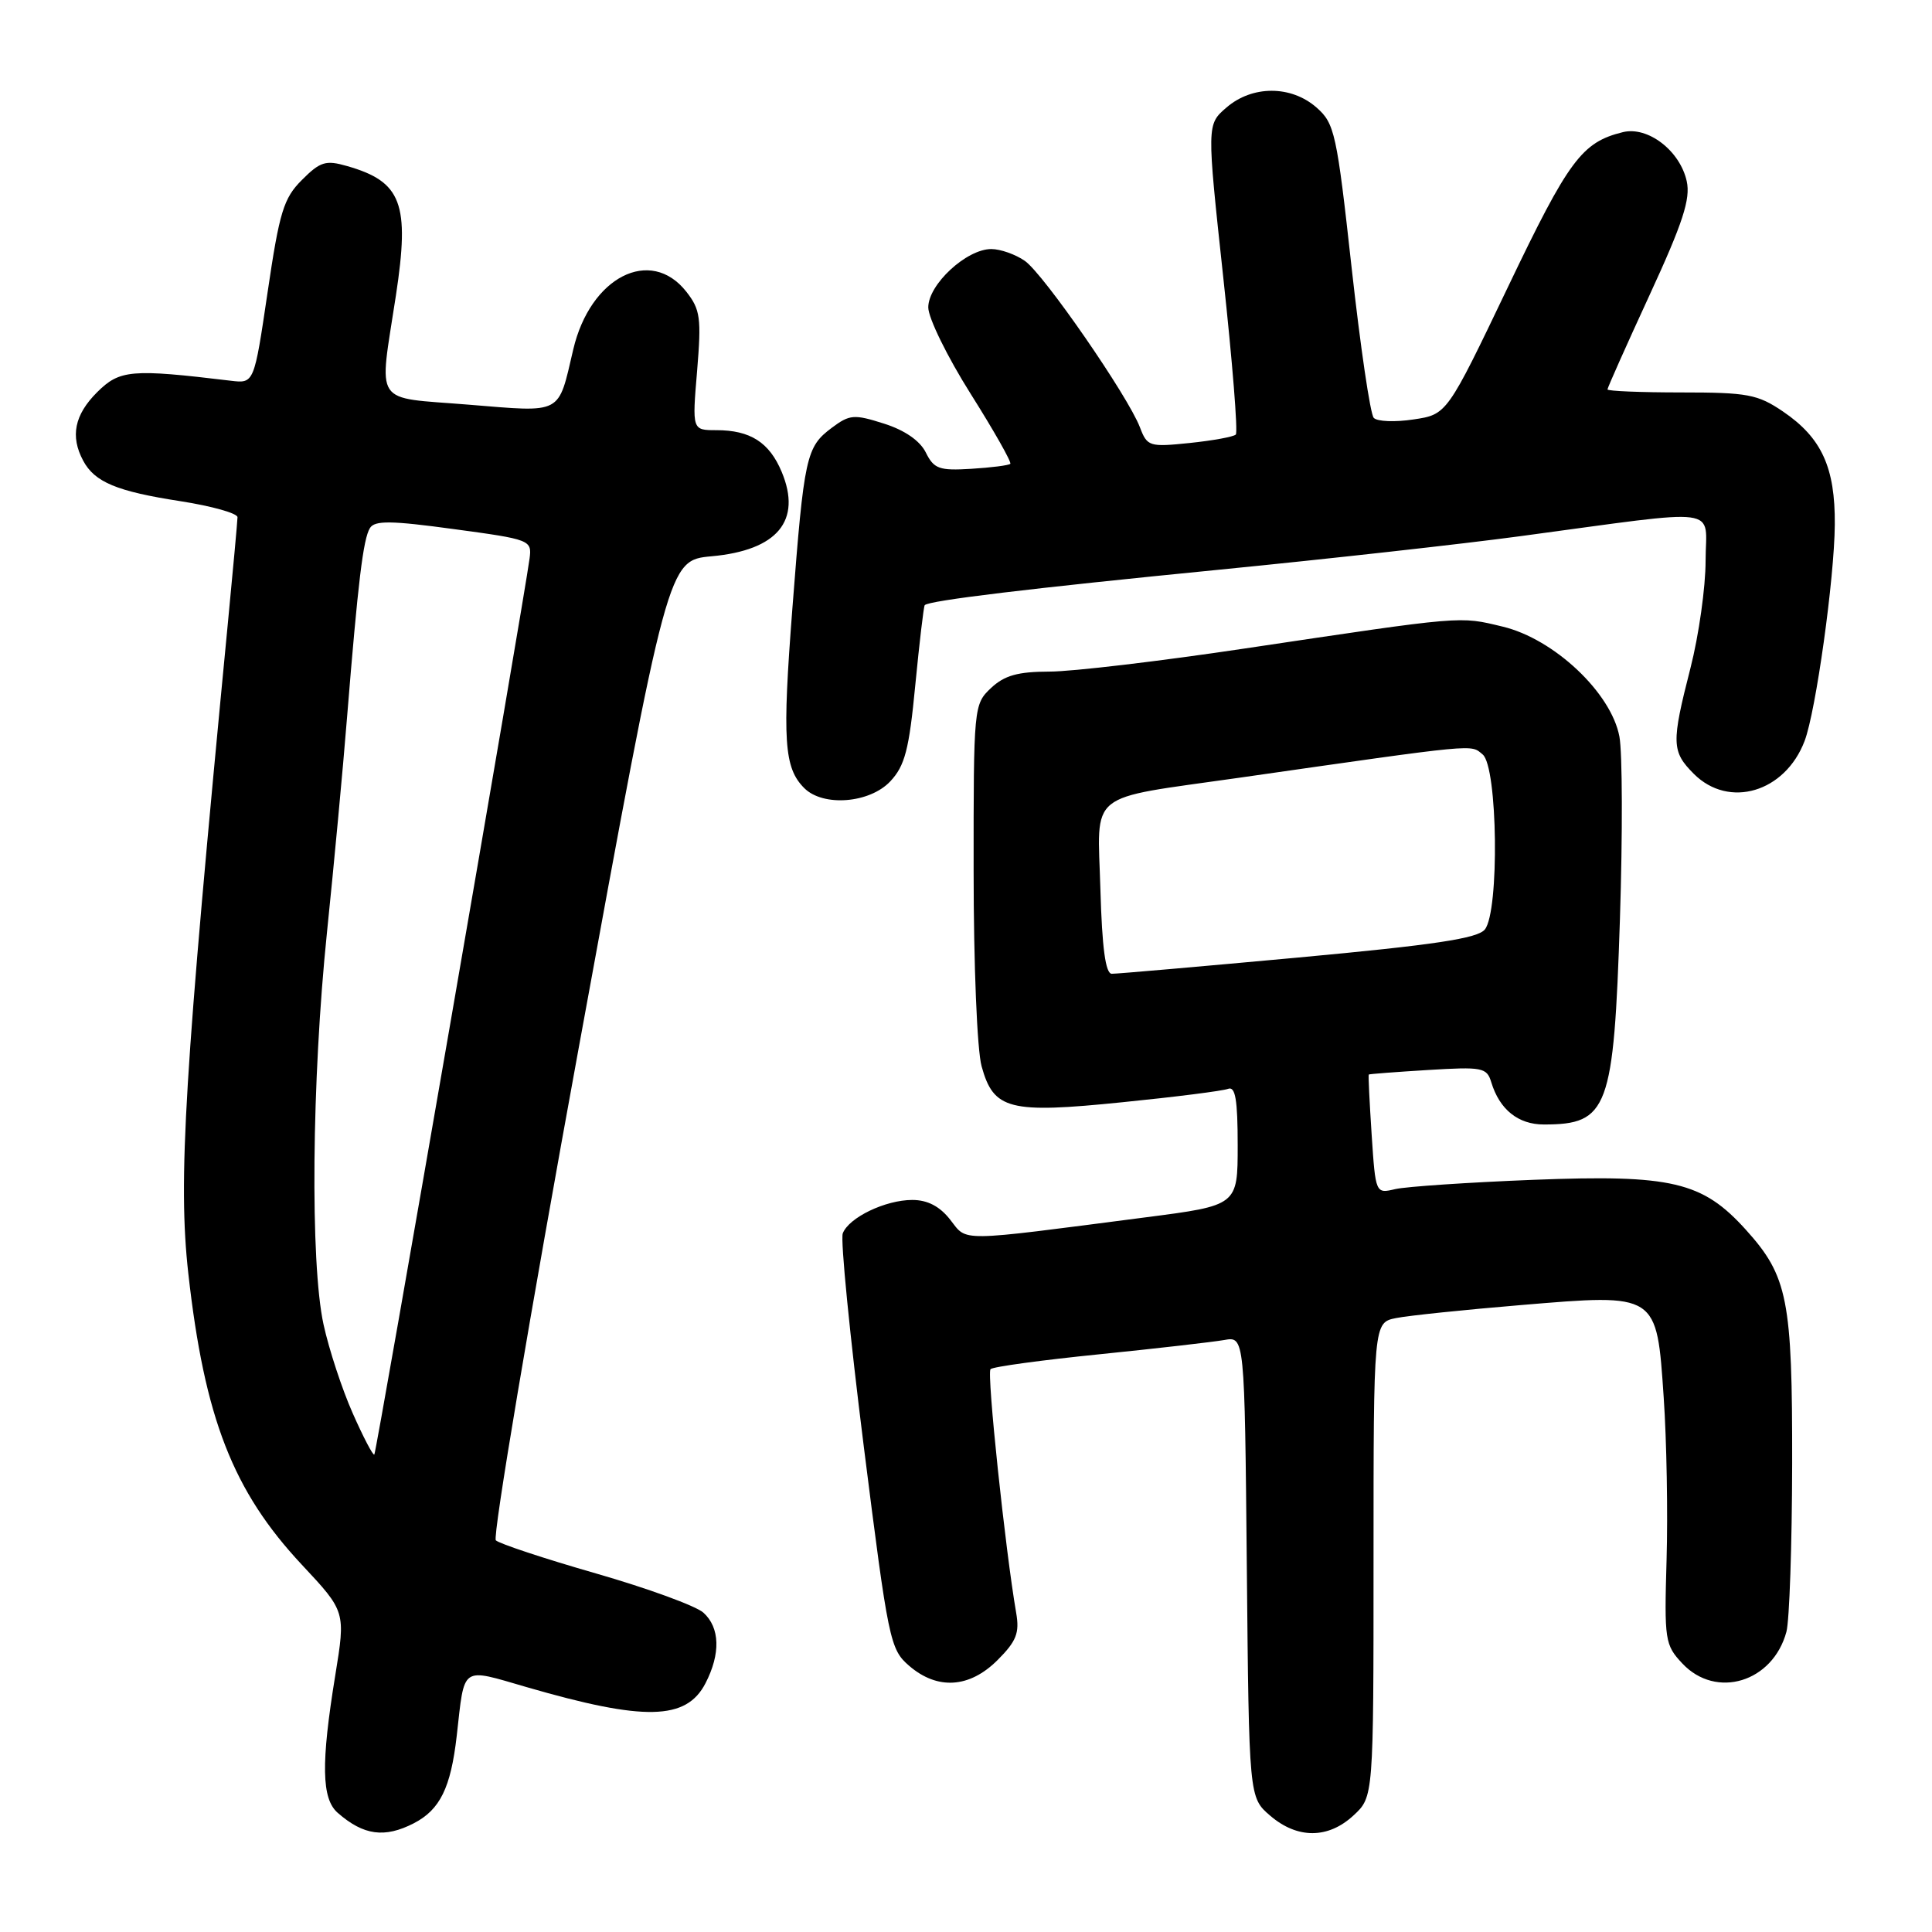 <?xml version="1.0" encoding="UTF-8" standalone="no"?>
<!DOCTYPE svg PUBLIC "-//W3C//DTD SVG 1.1//EN" "http://www.w3.org/Graphics/SVG/1.1/DTD/svg11.dtd" >
<svg xmlns="http://www.w3.org/2000/svg" xmlns:xlink="http://www.w3.org/1999/xlink" version="1.1" viewBox="0 0 256 256">
 <g >
 <path fill="currentColor"
d=" M 54.84 241.59 C 58.31 239.79 59.73 236.90 60.52 230.00 C 61.59 220.57 60.97 221.00 69.81 223.56 C 85.40 228.08 90.94 227.96 93.48 223.04 C 95.50 219.13 95.40 215.67 93.21 213.69 C 92.23 212.80 85.82 210.46 78.97 208.49 C 72.11 206.52 66.14 204.54 65.70 204.10 C 65.25 203.65 70.20 174.25 76.70 138.76 C 88.50 74.24 88.50 74.24 94.29 73.71 C 103.01 72.92 106.28 68.99 103.58 62.53 C 101.94 58.61 99.42 57.00 94.92 57.00 C 91.71 57.00 91.71 57.00 92.37 49.15 C 92.95 42.13 92.80 41.02 90.94 38.65 C 86.19 32.62 78.21 36.70 75.96 46.30 C 73.91 55.04 74.66 54.64 62.09 53.62 C 49.26 52.57 50.20 53.99 52.46 39.16 C 54.32 26.95 53.23 24.07 45.98 22.00 C 43.17 21.19 42.43 21.41 40.01 23.84 C 37.58 26.26 37.03 28.06 35.46 38.71 C 33.67 50.82 33.67 50.82 30.59 50.45 C 17.38 48.86 15.86 48.99 12.86 51.98 C 9.87 54.97 9.29 57.81 11.02 61.04 C 12.54 63.89 15.48 65.11 23.91 66.41 C 28.08 67.06 31.49 68.02 31.47 68.54 C 31.46 69.07 30.89 75.35 30.20 82.50 C 24.41 142.63 23.58 156.39 24.95 168.72 C 27.10 187.92 30.86 197.57 40.01 207.35 C 45.80 213.54 45.80 213.54 44.42 222.02 C 42.52 233.67 42.61 238.35 44.75 240.21 C 48.18 243.21 50.97 243.58 54.84 241.59 Z  M 179.35 240.55 C 182.00 238.10 182.00 238.10 182.00 206.67 C 182.00 175.25 182.00 175.25 184.99 174.65 C 186.64 174.32 194.07 173.55 201.51 172.93 C 219.69 171.41 219.51 171.30 220.45 185.19 C 220.84 190.86 221.01 200.53 220.83 206.67 C 220.52 217.34 220.61 217.96 222.92 220.42 C 227.40 225.19 234.91 222.90 236.71 216.22 C 237.11 214.73 237.45 204.72 237.47 194.00 C 237.50 172.17 236.90 169.11 231.32 162.93 C 225.57 156.57 221.53 155.62 203.24 156.33 C 194.58 156.67 186.32 157.23 184.89 157.56 C 182.27 158.18 182.27 158.18 181.75 150.34 C 181.47 146.03 181.29 142.44 181.37 142.38 C 181.44 142.31 184.98 142.04 189.23 141.78 C 196.42 141.34 197.01 141.45 197.60 143.40 C 198.70 147.02 201.16 149.00 204.57 149.00 C 213.09 149.00 213.83 146.98 214.65 121.77 C 215.01 110.58 214.98 99.71 214.58 97.60 C 213.49 91.79 205.92 84.66 199.11 83.03 C 193.31 81.64 194.20 81.56 165.00 85.92 C 153.72 87.61 142.05 88.99 139.06 88.99 C 134.87 89.00 133.10 89.49 131.31 91.17 C 129.03 93.32 129.00 93.64 129.01 115.42 C 129.01 127.82 129.47 139.17 130.07 141.30 C 131.66 147.05 133.72 147.58 148.74 146.05 C 155.73 145.35 162.02 144.55 162.72 144.28 C 163.69 143.90 164.00 145.69 164.00 151.76 C 164.00 159.73 164.00 159.73 151.75 161.31 C 126.59 164.57 128.22 164.56 125.91 161.62 C 124.52 159.84 122.90 159.00 120.88 159.00 C 117.32 159.00 112.47 161.33 111.67 163.43 C 111.35 164.26 112.61 176.98 114.46 191.70 C 117.71 217.45 117.93 218.54 120.47 220.73 C 124.22 223.96 128.47 223.68 132.18 219.97 C 134.68 217.47 135.11 216.38 134.65 213.72 C 133.21 205.41 130.73 181.93 131.25 181.42 C 131.56 181.10 138.05 180.22 145.66 179.45 C 153.27 178.68 160.72 177.82 162.21 177.56 C 164.92 177.07 164.92 177.07 165.21 207.62 C 165.50 238.18 165.50 238.18 168.31 240.59 C 171.91 243.68 175.99 243.67 179.35 240.55 Z  M 117.97 103.53 C 119.90 101.47 120.46 99.35 121.28 90.78 C 121.83 85.13 122.39 80.36 122.53 80.19 C 123.04 79.58 136.36 77.97 161.73 75.47 C 175.90 74.07 193.80 72.08 201.50 71.04 C 228.77 67.38 226.00 67.01 226.00 74.31 C 226.00 77.81 225.10 84.20 224.00 88.50 C 221.45 98.48 221.48 99.57 224.45 102.55 C 229.10 107.19 236.54 104.98 239.12 98.18 C 240.61 94.26 243.07 76.66 243.12 69.51 C 243.18 61.94 241.38 58.01 236.26 54.53 C 232.90 52.25 231.57 52.00 222.77 52.00 C 217.40 52.00 213.00 51.82 213.00 51.60 C 213.00 51.38 215.51 45.75 218.58 39.09 C 222.99 29.53 224.02 26.36 223.50 24.01 C 222.61 19.97 218.35 16.70 215.04 17.51 C 209.60 18.85 207.88 21.16 199.82 38.01 C 191.73 54.92 191.73 54.92 187.29 55.58 C 184.85 55.95 182.48 55.86 182.03 55.37 C 181.57 54.89 180.26 45.95 179.10 35.50 C 177.13 17.64 176.85 16.36 174.45 14.25 C 171.08 11.29 165.93 11.29 162.51 14.25 C 159.90 16.50 159.90 16.50 162.09 36.77 C 163.30 47.92 164.05 57.29 163.75 57.58 C 163.45 57.88 160.70 58.38 157.63 58.70 C 152.30 59.25 152.01 59.16 151.05 56.63 C 149.48 52.50 138.30 36.32 135.80 34.57 C 134.57 33.71 132.56 33.00 131.35 33.00 C 128.07 33.00 123.00 37.69 123.00 40.73 C 123.00 42.13 125.53 47.29 128.62 52.19 C 131.71 57.09 134.07 61.26 133.87 61.46 C 133.67 61.66 131.34 61.96 128.69 62.12 C 124.44 62.38 123.75 62.13 122.67 59.95 C 121.90 58.40 119.88 57.00 117.13 56.13 C 113.17 54.87 112.59 54.91 110.21 56.69 C 106.82 59.23 106.55 60.42 105.00 80.55 C 103.64 98.13 103.88 101.74 106.57 104.43 C 109.07 106.93 115.24 106.44 117.97 103.53 Z  M 46.74 187.27 C 45.33 184.10 43.59 178.80 42.87 175.50 C 41.09 167.32 41.30 143.17 43.33 123.50 C 44.24 114.70 45.44 101.88 45.99 95.00 C 47.44 77.10 48.12 71.42 49.02 69.97 C 49.65 68.95 51.80 68.97 60.15 70.11 C 70.29 71.48 70.49 71.56 70.17 74.01 C 69.41 79.71 49.88 192.46 49.60 192.74 C 49.43 192.90 48.14 190.44 46.74 187.27 Z  M 145.81 117.88 C 145.44 104.61 143.74 105.98 164.17 103.06 C 196.18 98.48 194.82 98.61 196.46 99.97 C 198.46 101.62 198.69 120.76 196.75 123.16 C 195.79 124.35 190.06 125.21 172.00 126.88 C 159.07 128.07 147.97 129.04 147.31 129.03 C 146.49 129.01 146.03 125.60 145.81 117.88 Z "/>
</g>
</svg>